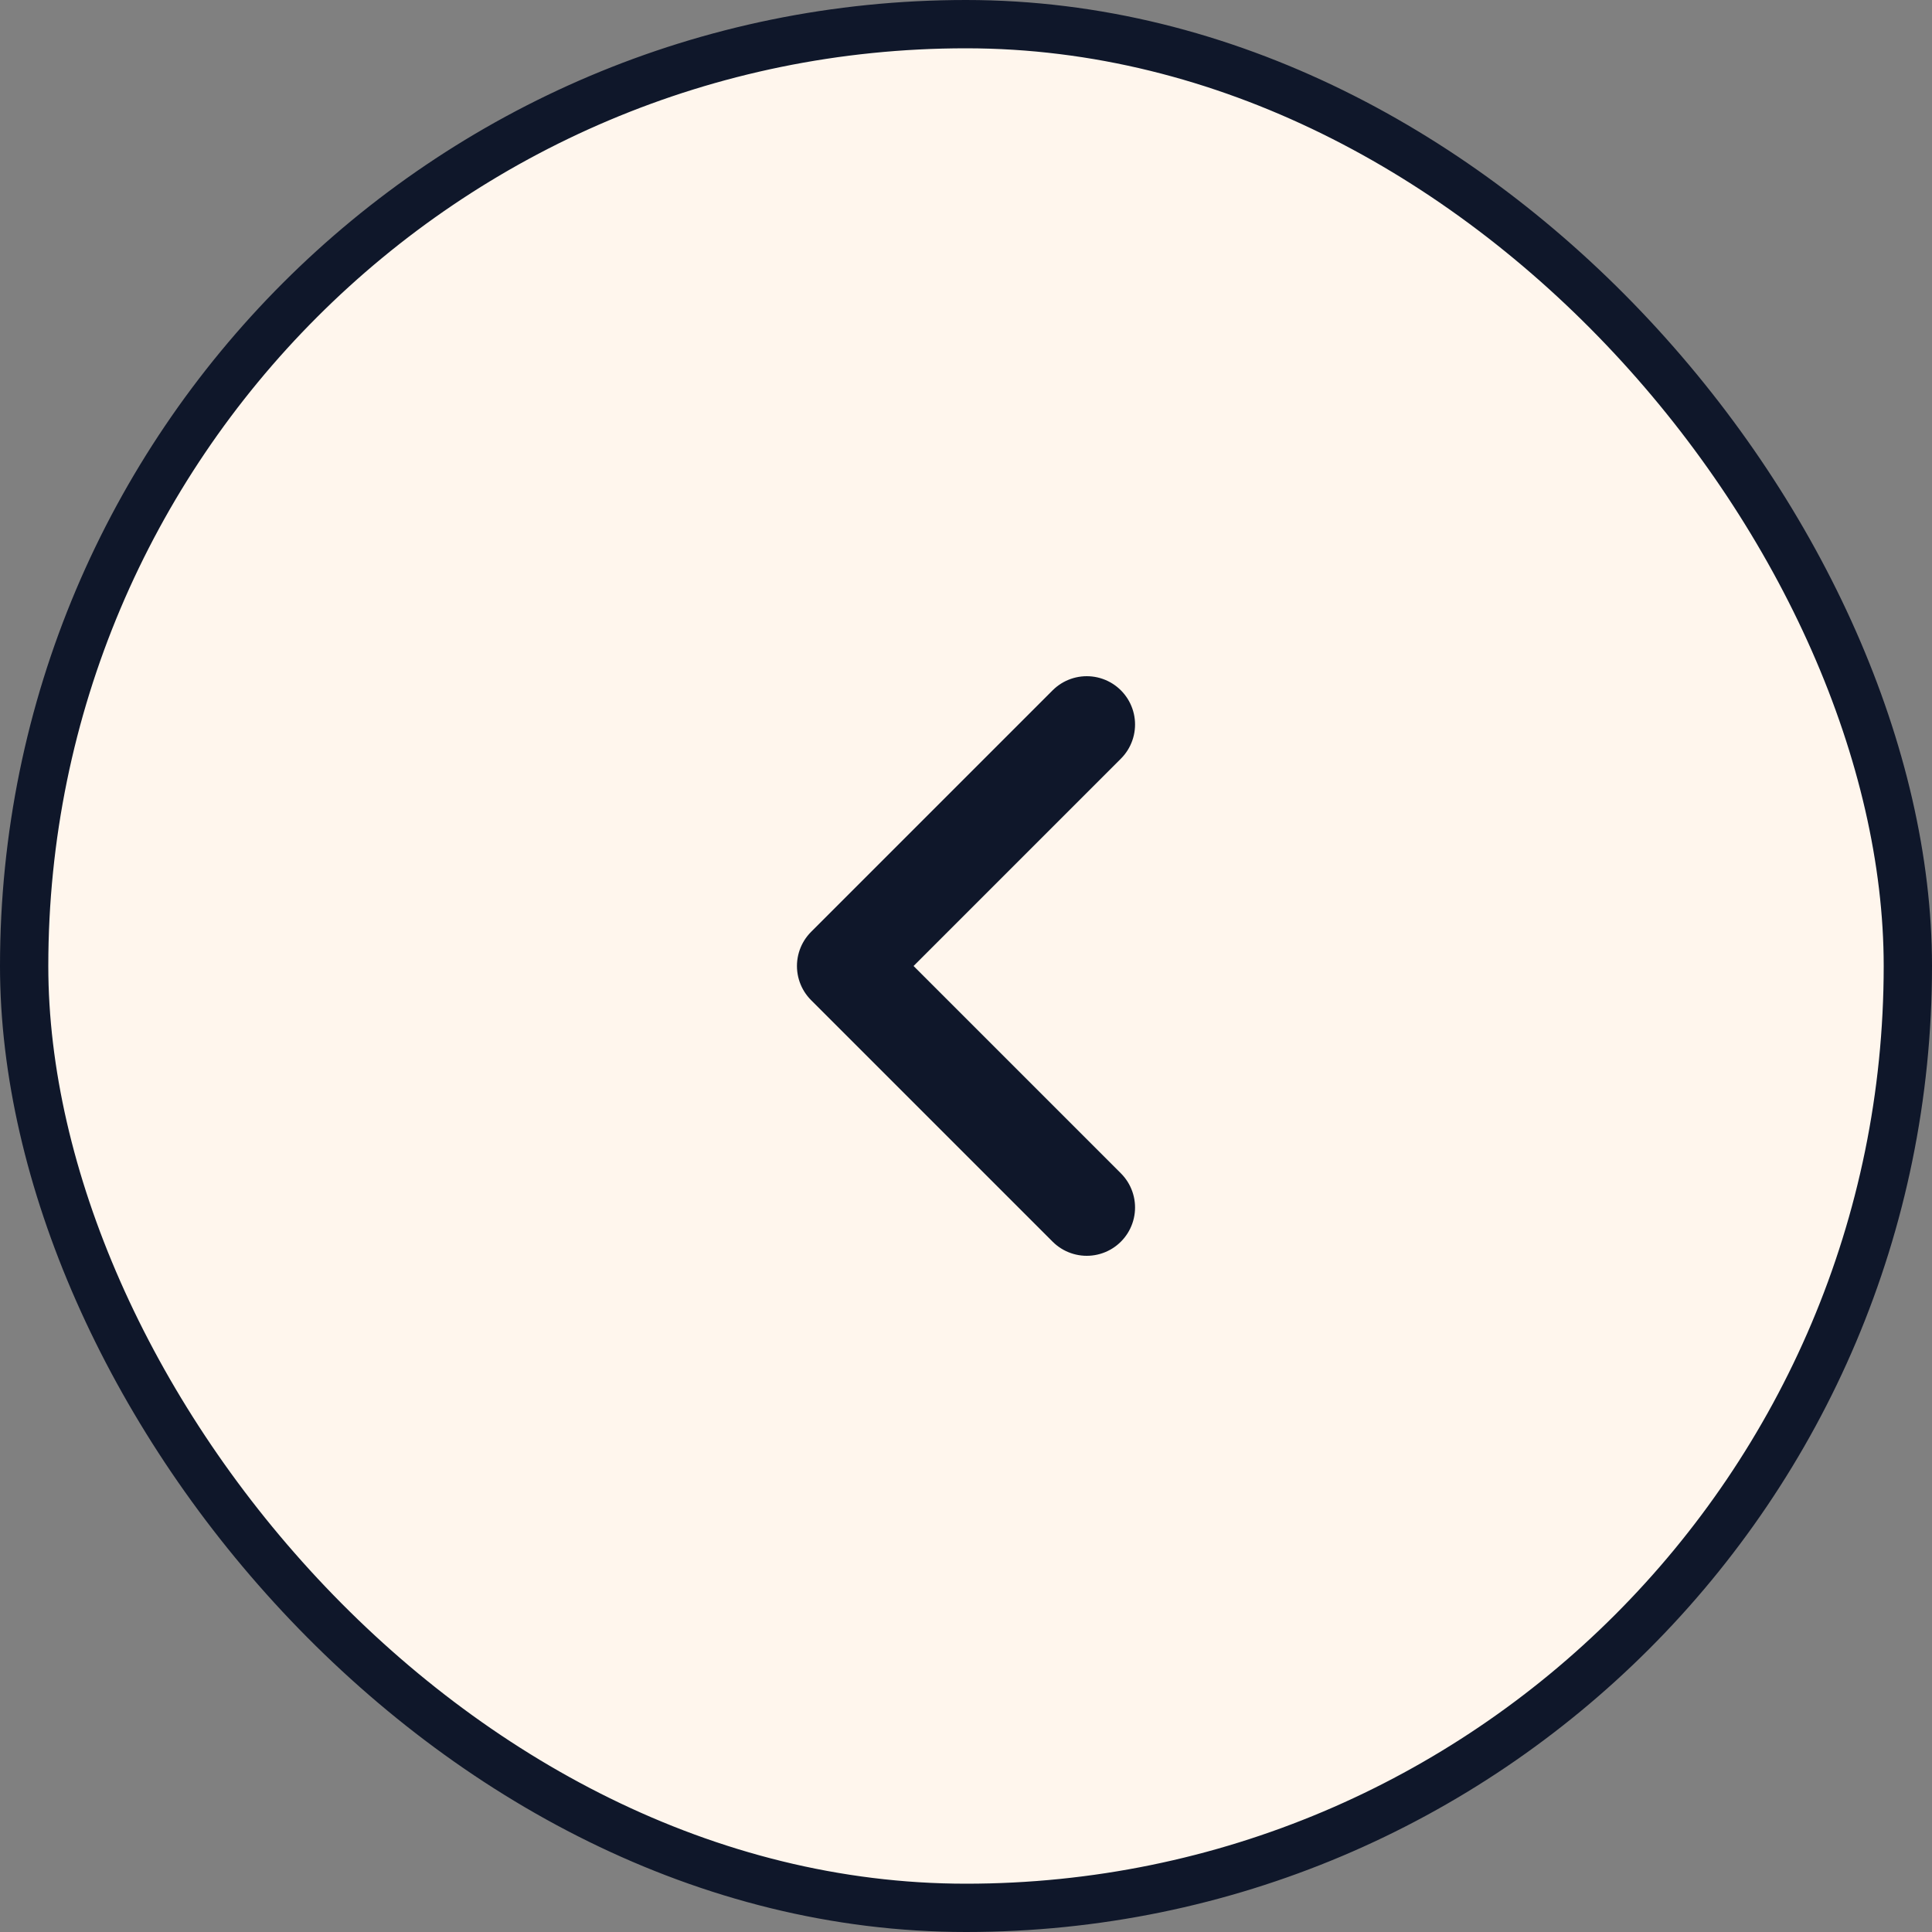 <svg width="40" height="40" viewBox="0 0 40 40" fill="none" xmlns="http://www.w3.org/2000/svg">
<rect x="0" y="0" width="40" height="40" fill="#808080" stroke="none"/>
<rect x="0.5" y="0.5" width="39" height="39" rx="19.5" fill="#FFF6ED"/>
<rect x="0.5" y="0.5" width="39" height="39" rx="19.5" stroke="#0F172A"/>
<path d="M22.5 25L17.5 20L22.5 15" stroke="#0F172A" stroke-width="2" stroke-linecap="round" stroke-linejoin="round"/>
</svg>
